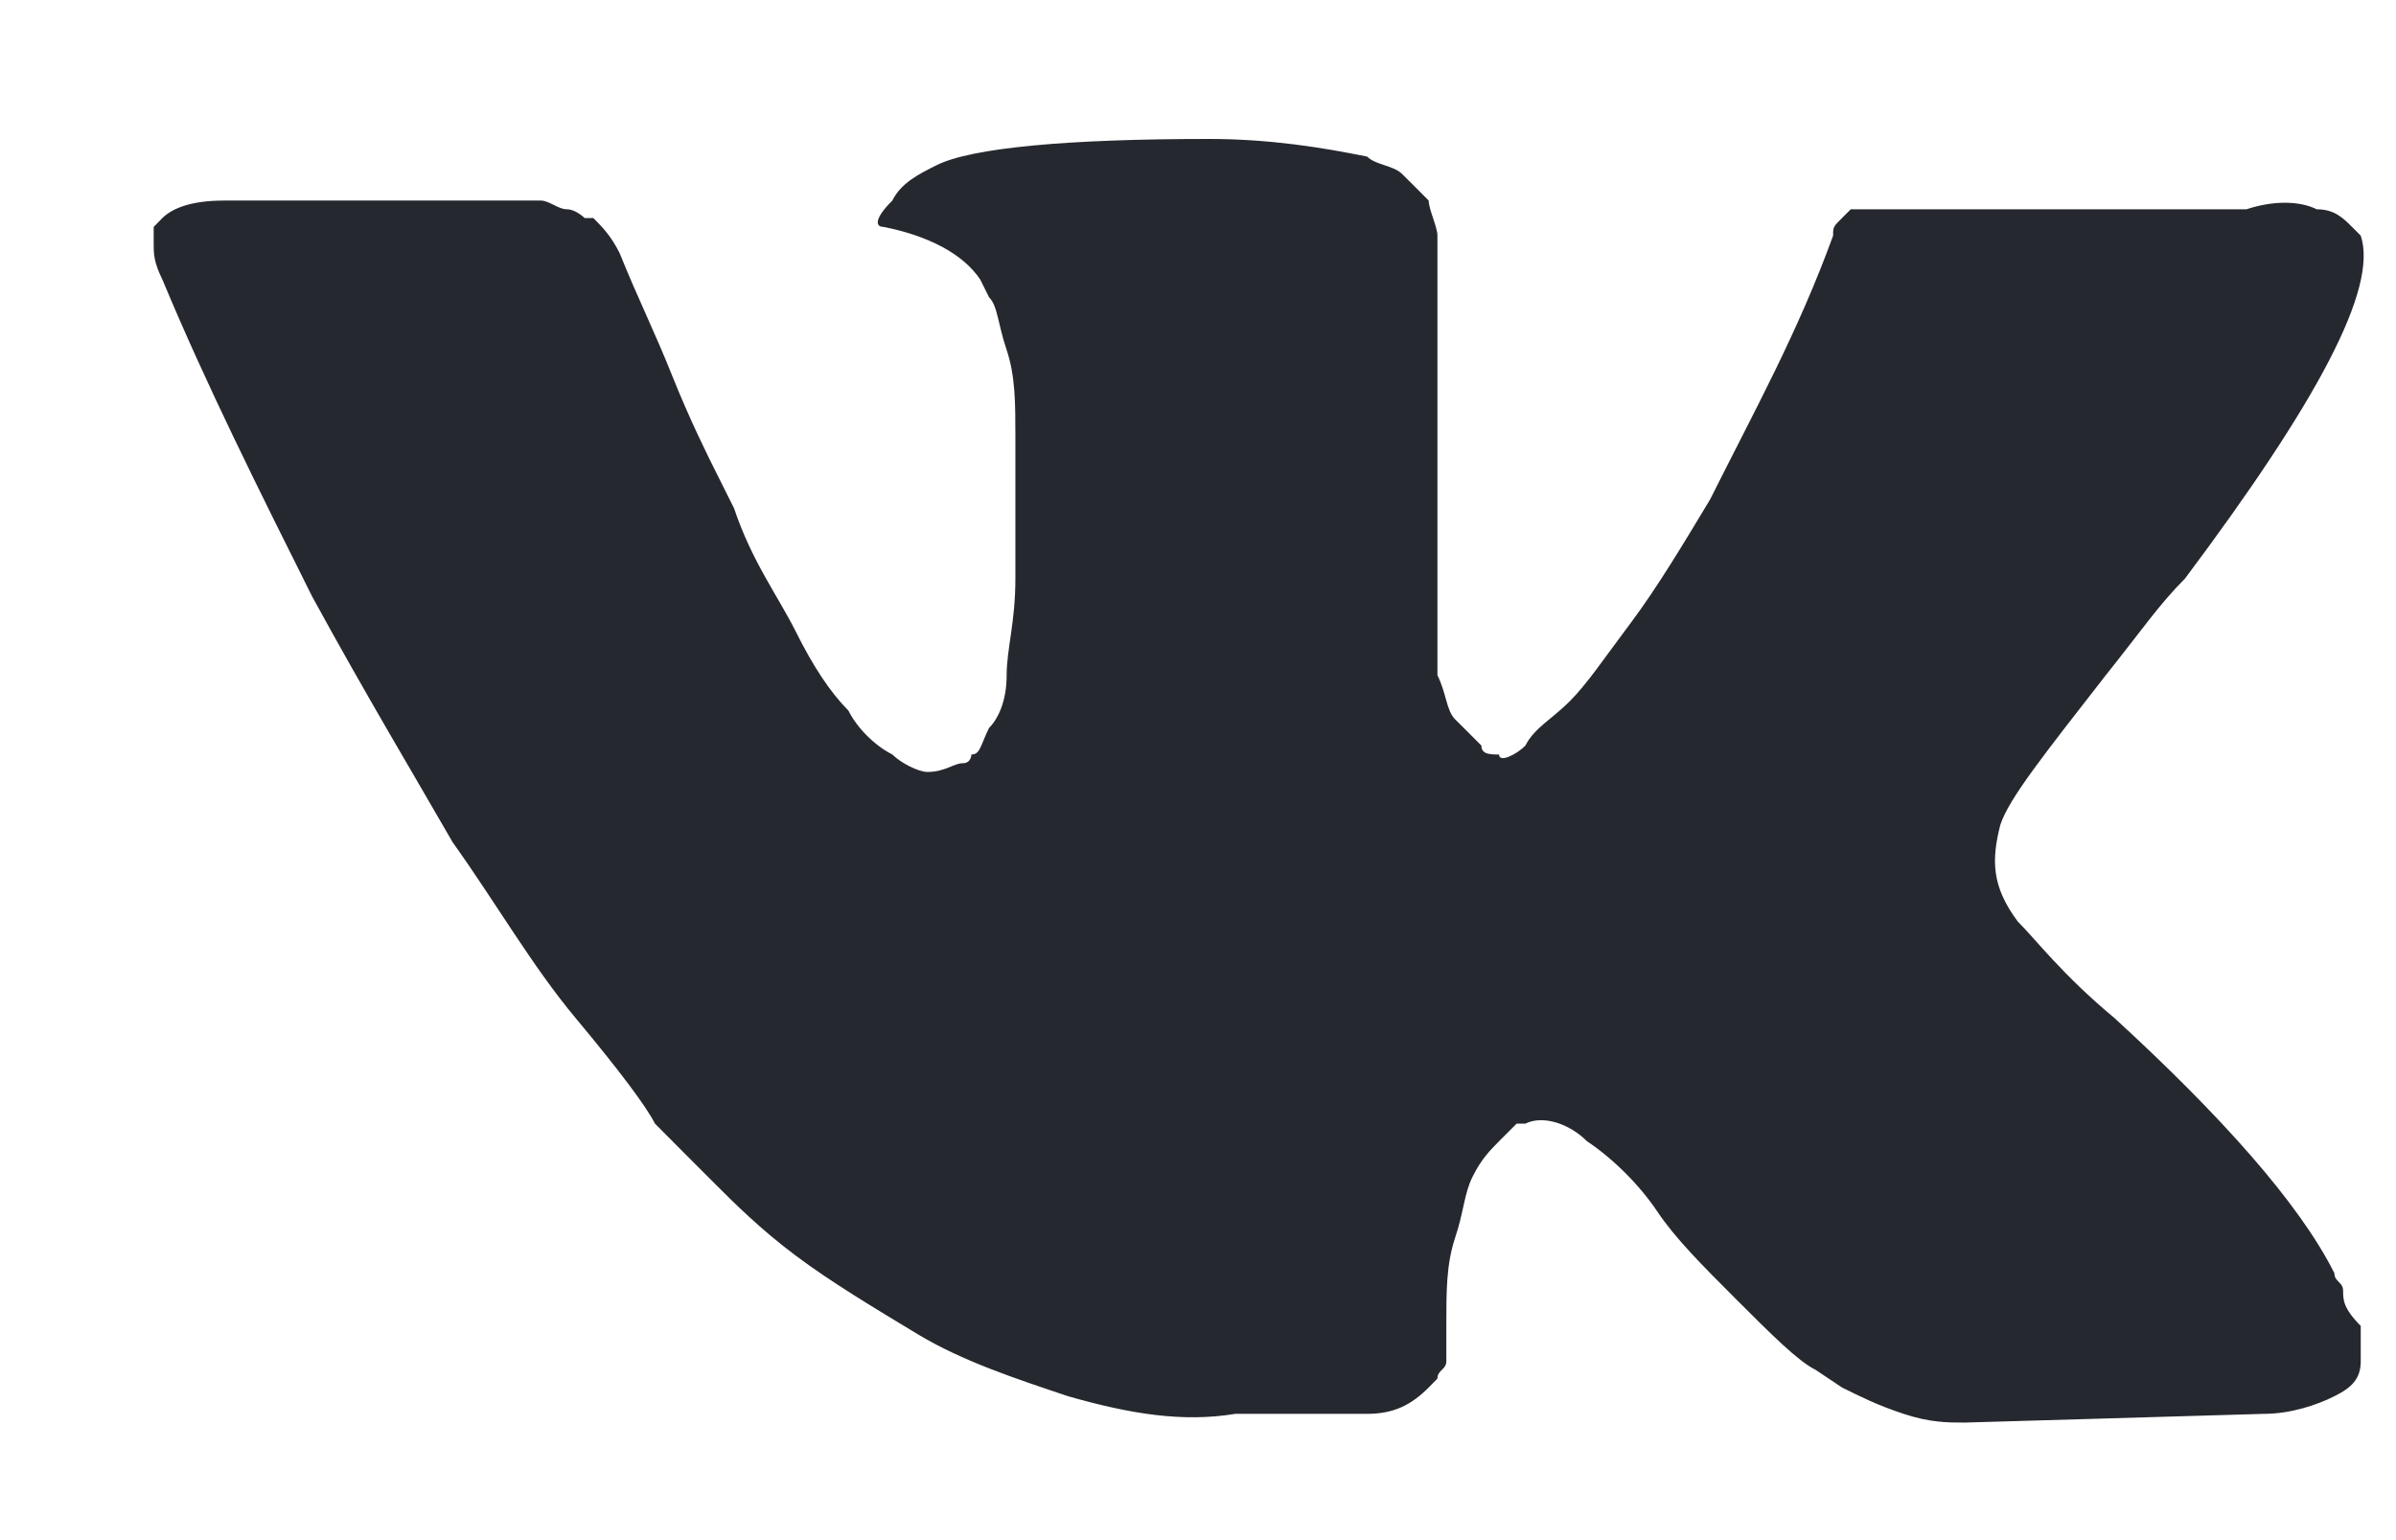 <svg width="14" height="9" viewBox="0 0 14 9" fill="none" xmlns="http://www.w3.org/2000/svg">
<path d="M13.691 7.543C13.691 7.491 13.64 7.491 13.64 7.44C13.434 7.029 12.972 6.515 12.356 5.95C12.047 5.693 11.893 5.487 11.79 5.385C11.636 5.179 11.636 5.025 11.688 4.82C11.739 4.665 11.944 4.409 12.304 3.946C12.51 3.689 12.613 3.535 12.767 3.381C13.537 2.353 13.897 1.685 13.794 1.377L13.743 1.326C13.691 1.274 13.64 1.223 13.537 1.223C13.434 1.172 13.28 1.172 13.126 1.223H11.174C11.123 1.223 11.123 1.223 11.02 1.223C10.968 1.223 10.917 1.223 10.917 1.223H10.866H10.814L10.763 1.274C10.711 1.326 10.711 1.326 10.711 1.377C10.506 1.942 10.249 2.405 9.992 2.919C9.838 3.175 9.684 3.432 9.53 3.638C9.376 3.843 9.273 3.998 9.17 4.1C9.067 4.203 8.965 4.254 8.913 4.357C8.862 4.409 8.759 4.46 8.759 4.409C8.708 4.409 8.656 4.409 8.656 4.357C8.605 4.306 8.554 4.254 8.502 4.203C8.451 4.152 8.451 4.049 8.399 3.946C8.399 3.843 8.399 3.741 8.399 3.689C8.399 3.638 8.399 3.484 8.399 3.381C8.399 3.227 8.399 3.124 8.399 3.073C8.399 2.919 8.399 2.713 8.399 2.508C8.399 2.302 8.399 2.148 8.399 2.045C8.399 1.942 8.399 1.788 8.399 1.685C8.399 1.531 8.399 1.429 8.399 1.377C8.399 1.326 8.348 1.223 8.348 1.172C8.297 1.12 8.245 1.069 8.194 1.018C8.143 0.966 8.04 0.966 7.988 0.915C7.731 0.863 7.423 0.812 7.064 0.812C6.241 0.812 5.676 0.863 5.471 0.966C5.368 1.018 5.265 1.069 5.214 1.172C5.111 1.274 5.111 1.326 5.163 1.326C5.419 1.377 5.625 1.48 5.728 1.634L5.779 1.737C5.83 1.788 5.83 1.891 5.882 2.045C5.933 2.199 5.933 2.353 5.933 2.559C5.933 2.867 5.933 3.175 5.933 3.381C5.933 3.638 5.882 3.792 5.882 3.946C5.882 4.1 5.83 4.203 5.779 4.254C5.728 4.357 5.728 4.409 5.676 4.409C5.676 4.409 5.676 4.46 5.625 4.46C5.574 4.46 5.522 4.511 5.419 4.511C5.368 4.511 5.265 4.46 5.214 4.409C5.111 4.357 5.008 4.254 4.957 4.152C4.854 4.049 4.751 3.895 4.649 3.689C4.546 3.484 4.392 3.278 4.289 2.97L4.186 2.764C4.135 2.662 4.032 2.456 3.929 2.199C3.827 1.942 3.724 1.737 3.621 1.48C3.57 1.377 3.518 1.326 3.467 1.274H3.416C3.416 1.274 3.364 1.223 3.313 1.223C3.261 1.223 3.21 1.172 3.159 1.172H1.309C1.104 1.172 1.001 1.223 0.949 1.274L0.898 1.326C0.898 1.326 0.898 1.377 0.898 1.429C0.898 1.48 0.898 1.531 0.949 1.634C1.206 2.251 1.515 2.867 1.823 3.484C2.131 4.049 2.439 4.563 2.645 4.922C2.902 5.282 3.107 5.642 3.364 5.95C3.621 6.258 3.775 6.464 3.827 6.566C3.929 6.669 3.981 6.721 4.032 6.772L4.186 6.926C4.289 7.029 4.443 7.183 4.649 7.337C4.854 7.491 5.111 7.645 5.368 7.8C5.625 7.954 5.933 8.056 6.241 8.159C6.601 8.262 6.909 8.313 7.218 8.262H7.988C8.143 8.262 8.245 8.211 8.348 8.108L8.399 8.056C8.399 8.005 8.451 8.005 8.451 7.954C8.451 7.902 8.451 7.851 8.451 7.748C8.451 7.543 8.451 7.389 8.502 7.234C8.554 7.08 8.554 6.977 8.605 6.875C8.656 6.772 8.708 6.721 8.759 6.669C8.81 6.618 8.862 6.566 8.862 6.566H8.913C9.016 6.515 9.17 6.566 9.273 6.669C9.427 6.772 9.581 6.926 9.684 7.08C9.787 7.234 9.941 7.389 10.146 7.594C10.352 7.8 10.506 7.954 10.609 8.005L10.763 8.108C10.866 8.159 10.968 8.211 11.123 8.262C11.277 8.313 11.379 8.313 11.482 8.313L13.229 8.262C13.383 8.262 13.537 8.211 13.64 8.159C13.743 8.108 13.794 8.056 13.794 7.954C13.794 7.902 13.794 7.8 13.794 7.748C13.691 7.645 13.691 7.594 13.691 7.543Z" fill="#26282F"/>
</svg>
